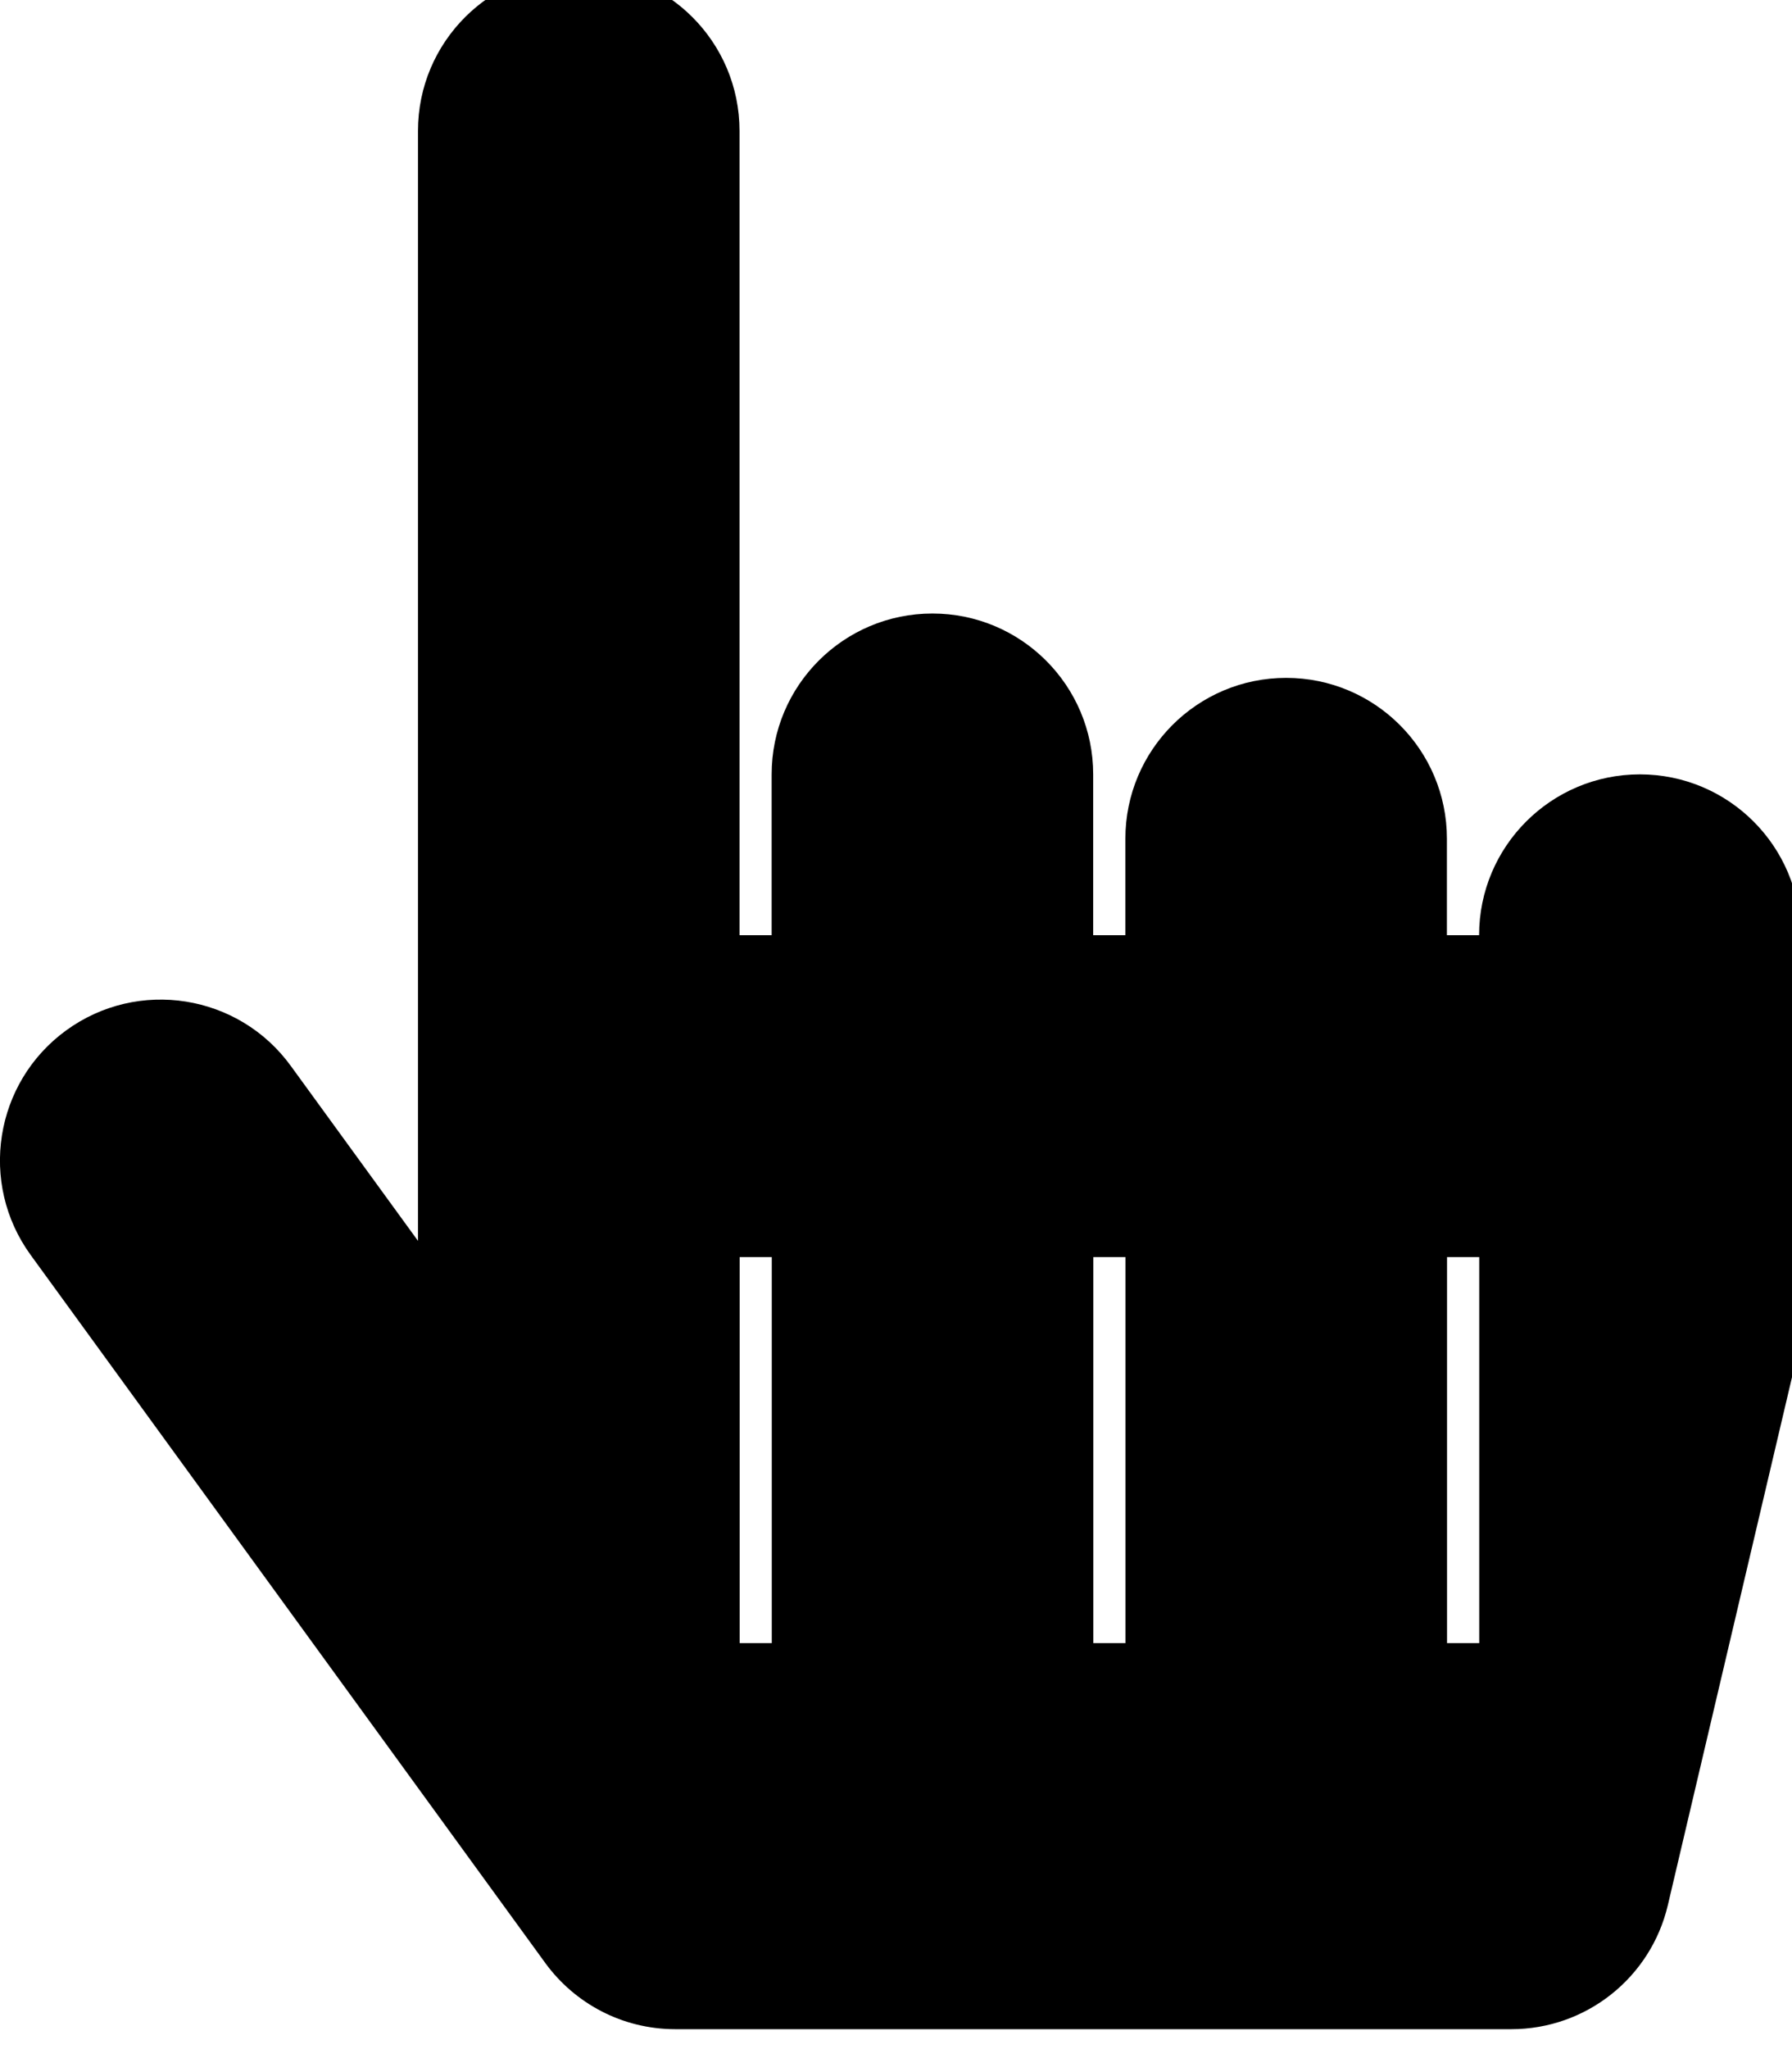 <!-- Generated by IcoMoon.io -->
<svg version="1.1" xmlns="http://www.w3.org/2000/svg" width="28" height="32" viewBox="0 0 28 32">
<title>hand-pointer1</title>
<path d="M28.137 14.606v6.029c0 0.194-0.022 0.387-0.067 0.575l-2.010 8.542c-0.267 1.135-1.28 1.937-2.445 1.937h-13.064c-0.832-0-1.57-0.405-2.027-1.028l-0.005-0.007-8.039-11.054c-0.816-1.122-0.568-2.693 0.554-3.509s2.693-0.568 3.509 0.554l1.988 2.733v-17.334c0-1.387 1.125-2.512 2.512-2.512s2.512 1.125 2.512 2.512v12.561h0.502v-2.512c0-1.387 1.125-2.512 2.512-2.512s2.512 1.125 2.512 2.512v2.512h0.503v-1.507c0-1.387 1.125-2.512 2.512-2.512s2.512 1.125 2.512 2.512v1.507h0.503c0-1.387 1.125-2.512 2.512-2.512s2.512 1.125 2.512 2.512zM12.059 19.631h-0.502v6.029h0.502v-6.029zM17.586 19.631h-0.503v6.029h0.503v-6.029zM23.113 19.631h-0.503v6.029h0.503v-6.029z"></path>
</svg>
